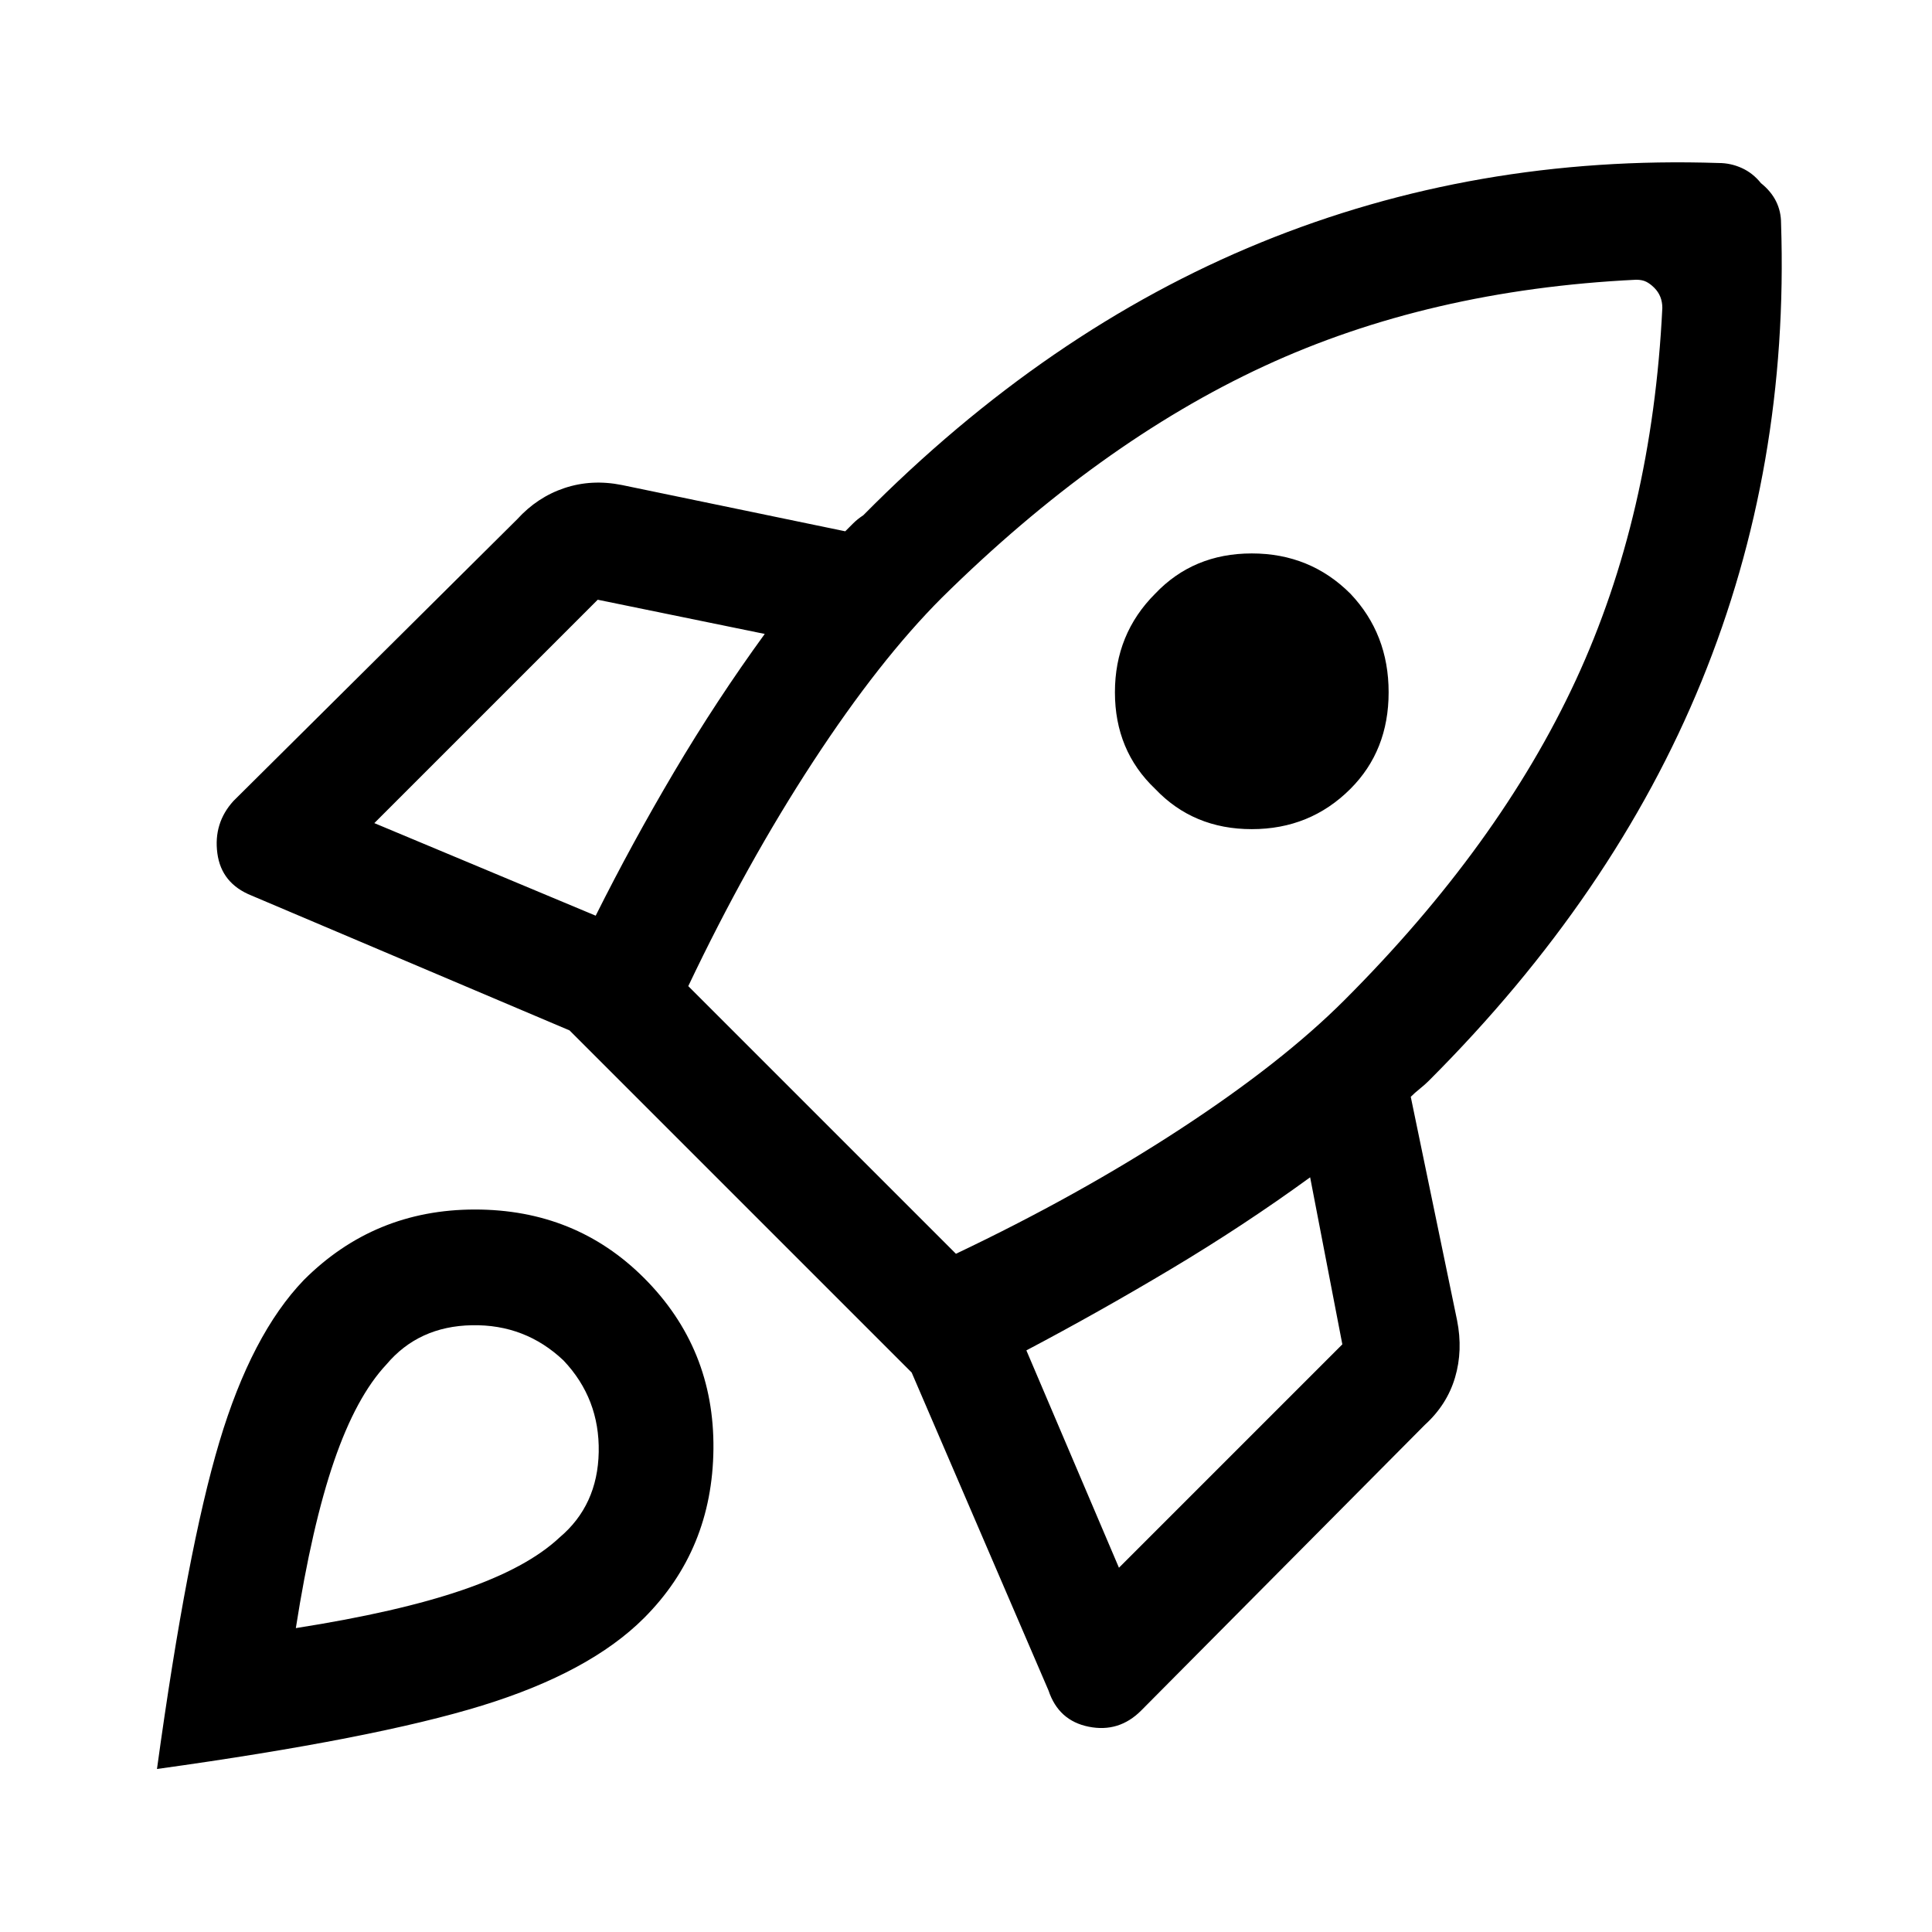 <svg xmlns="http://www.w3.org/2000/svg" height="48" width="48"><path d="M14.8 22.75q.9-1.8 1.95-3.575Q17.8 17.4 19 15.75l-4.15-.85-5.55 5.55Zm25.85-15.8Q35.5 7.2 31.4 9.1t-8 5.75q-1.55 1.55-3.2 4.075-1.65 2.525-3.1 5.575l6.65 6.65q3.05-1.45 5.575-3.1 2.525-1.65 4.075-3.2 3.85-3.85 5.75-7.95t2.15-9.25q0-.15-.05-.275-.05-.125-.15-.225-.1-.1-.2-.15-.1-.05-.25-.05ZM28.7 19.6q-1-.95-1-2.4t1-2.45q.95-1 2.4-1t2.45 1q.95 1 .95 2.45 0 1.45-.95 2.4-1 1-2.45 1-1.45 0-2.4-1Zm-3.2 13.95 2.3 5.4 5.55-5.55-.8-4.15q-1.65 1.2-3.45 2.275-1.8 1.075-3.6 2.025Zm18.75-28q.2 6.05-1.975 11.375Q40.1 22.25 35.5 26.85q-.1.1-.225.2t-.225.2l1.15 5.55q.15.75-.05 1.425T35.4 35.4l-7.05 7.1q-.55.55-1.3.4-.75-.15-1-.9l-3.4-7.9-8.5-8.5-7.9-3.35q-.75-.3-.85-1.05-.1-.75.4-1.3l7.05-7q.5-.55 1.175-.775.675-.225 1.425-.075L21 13.2l.2-.2q.1-.1.25-.2Q26 8.2 31.325 6.025 36.65 3.85 42.7 4.05q.3 0 .575.125.275.125.475.375.25.2.375.45t.125.55ZM7.55 31.8q1.75-1.75 4.25-1.75t4.2 1.7q1.75 1.75 1.725 4.25Q17.7 38.5 16 40.2q-1.35 1.35-4.025 2.175Q9.3 43.2 3.9 43.95q.75-5.45 1.55-8.125t2.1-4.025Zm2.05 2.1q-.75.8-1.3 2.4-.55 1.6-.95 4.15 2.55-.4 4.15-.95 1.6-.55 2.4-1.3.95-.8.975-2.125Q14.9 34.75 14 33.8q-.95-.9-2.275-.875-1.325.025-2.125.975Z"/></svg>